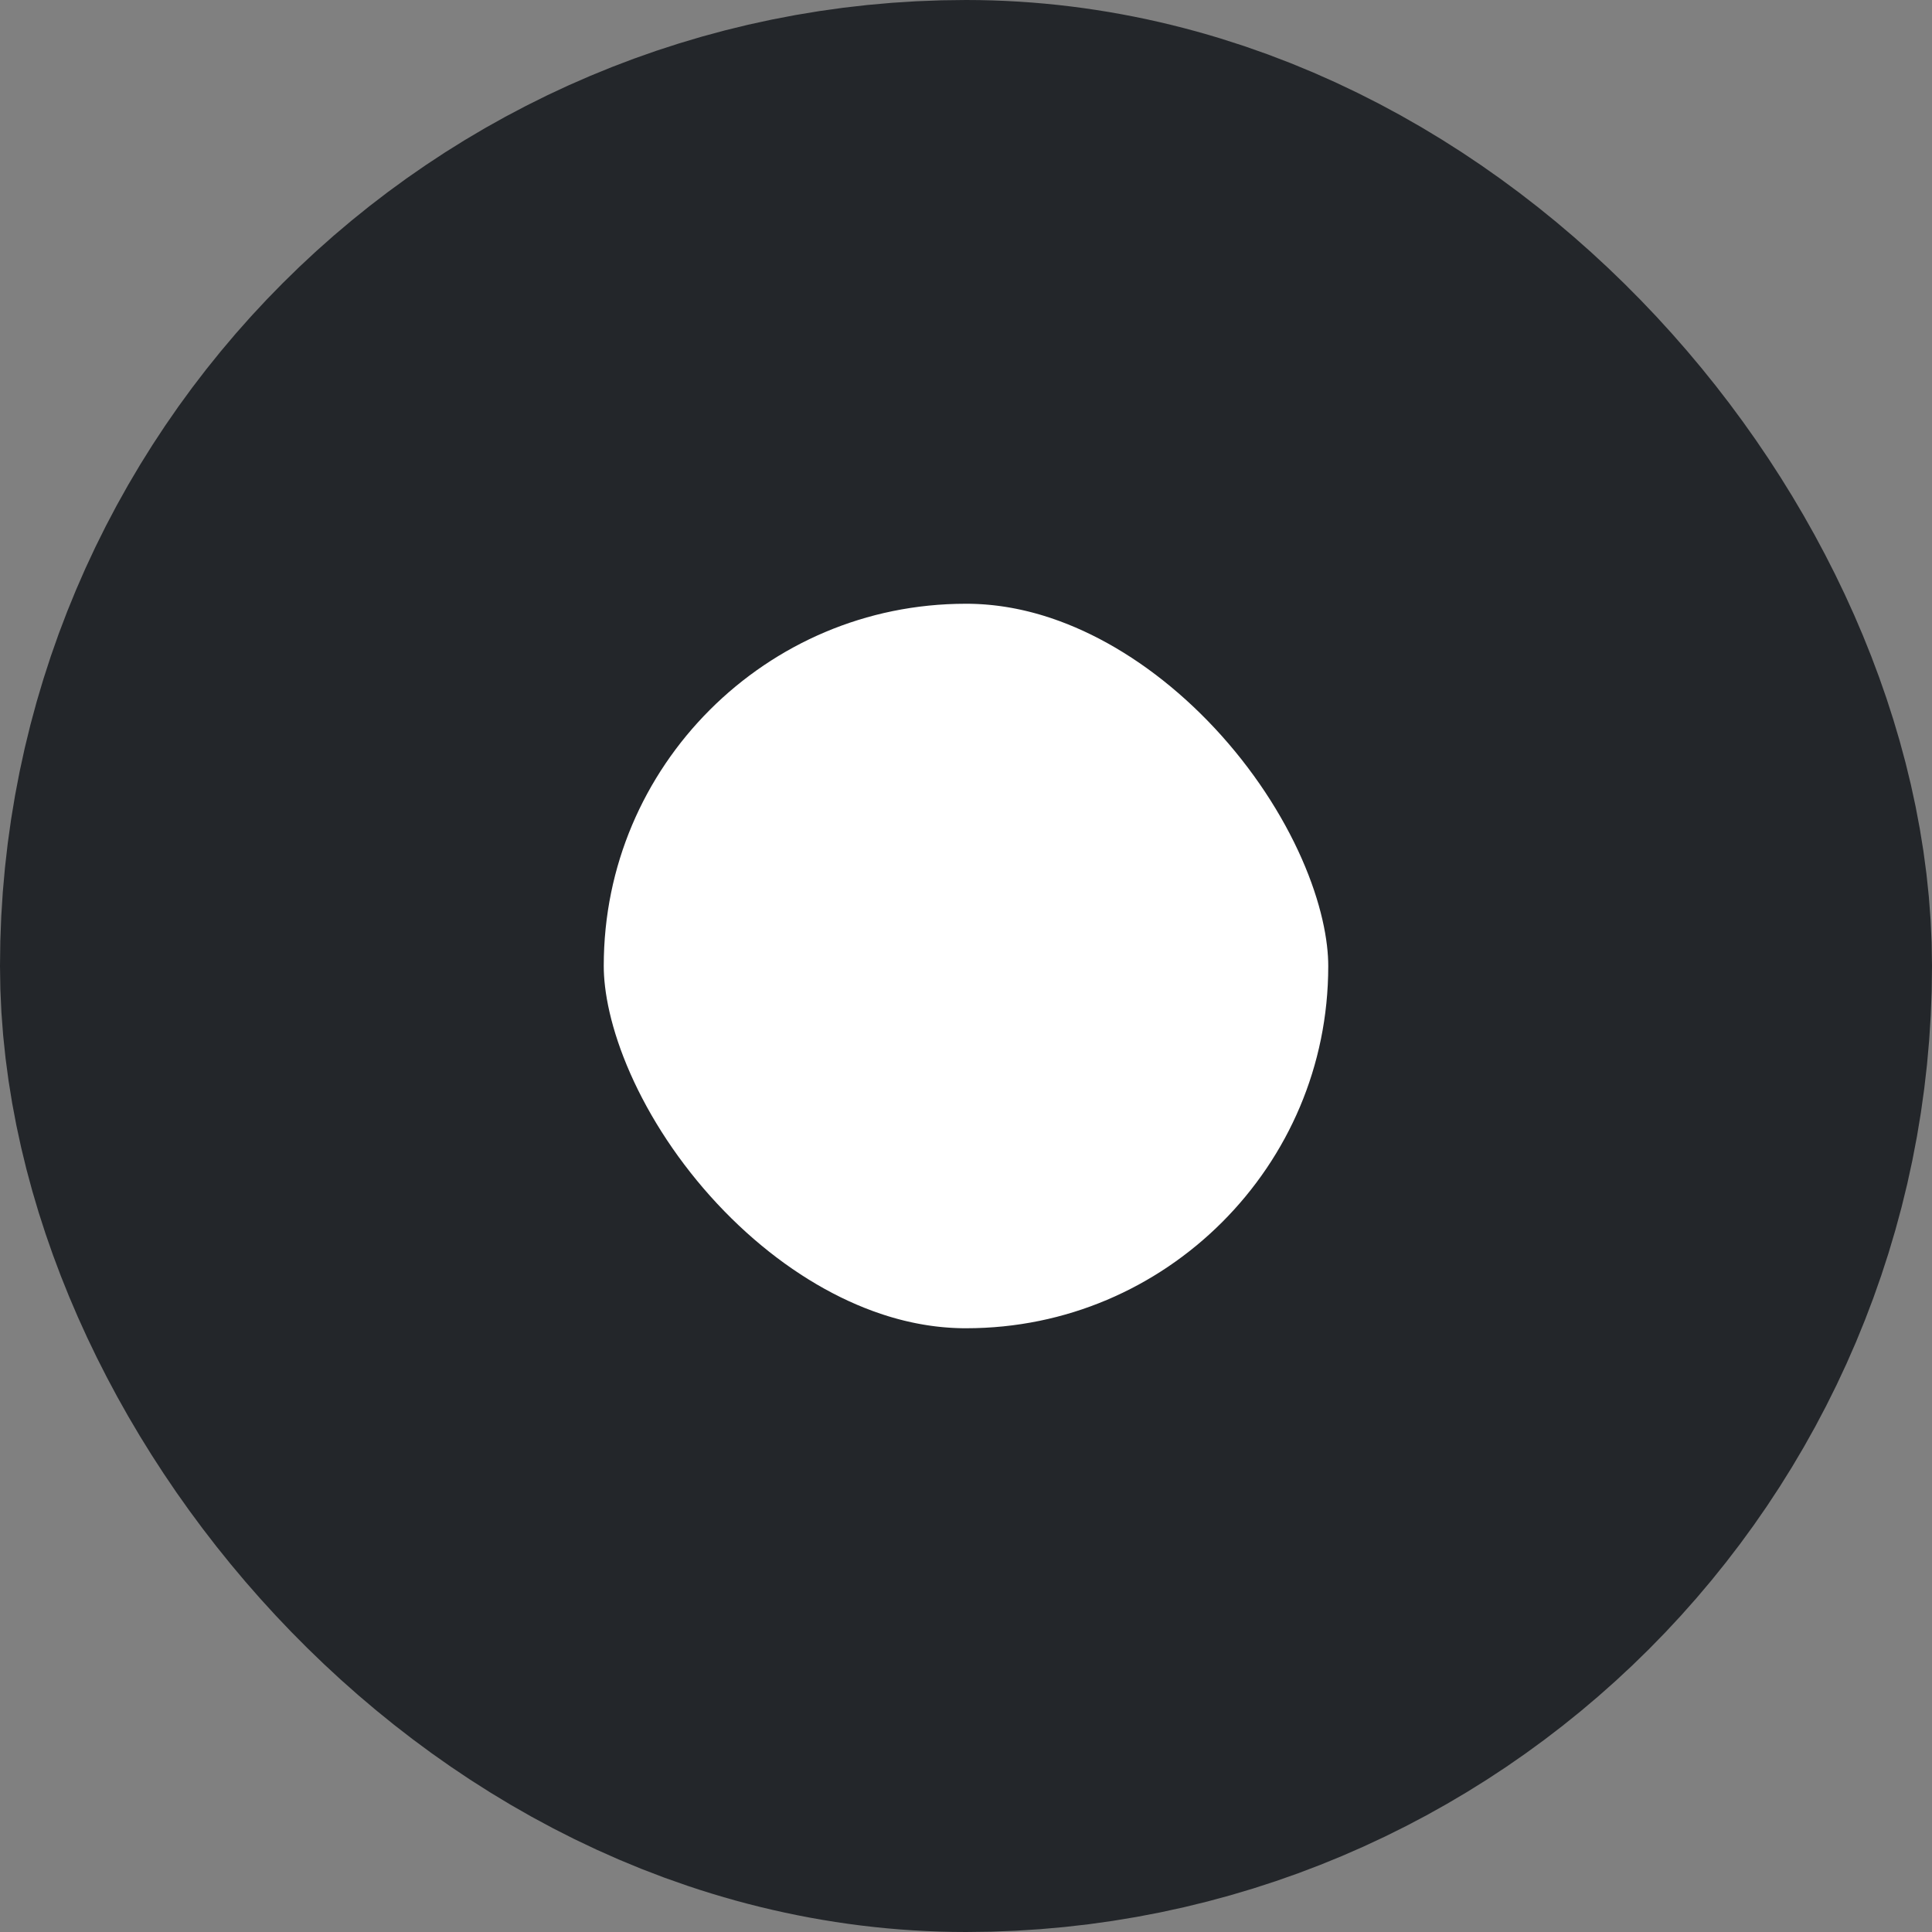 <svg width="16" height="16" viewBox="0 0 16 16" fill="none" xmlns="http://www.w3.org/2000/svg">
<rect x="0" y="0" width="16" height="16" fill="#808080" stroke="none"/>
<rect x="2.5" y="2.5" width="11" height="11" rx="5.5" fill="white"/>
<rect x="2.5" y="2.5" width="11" height="11" rx="5.5" stroke="#23262A" stroke-width="5"/>
</svg>
